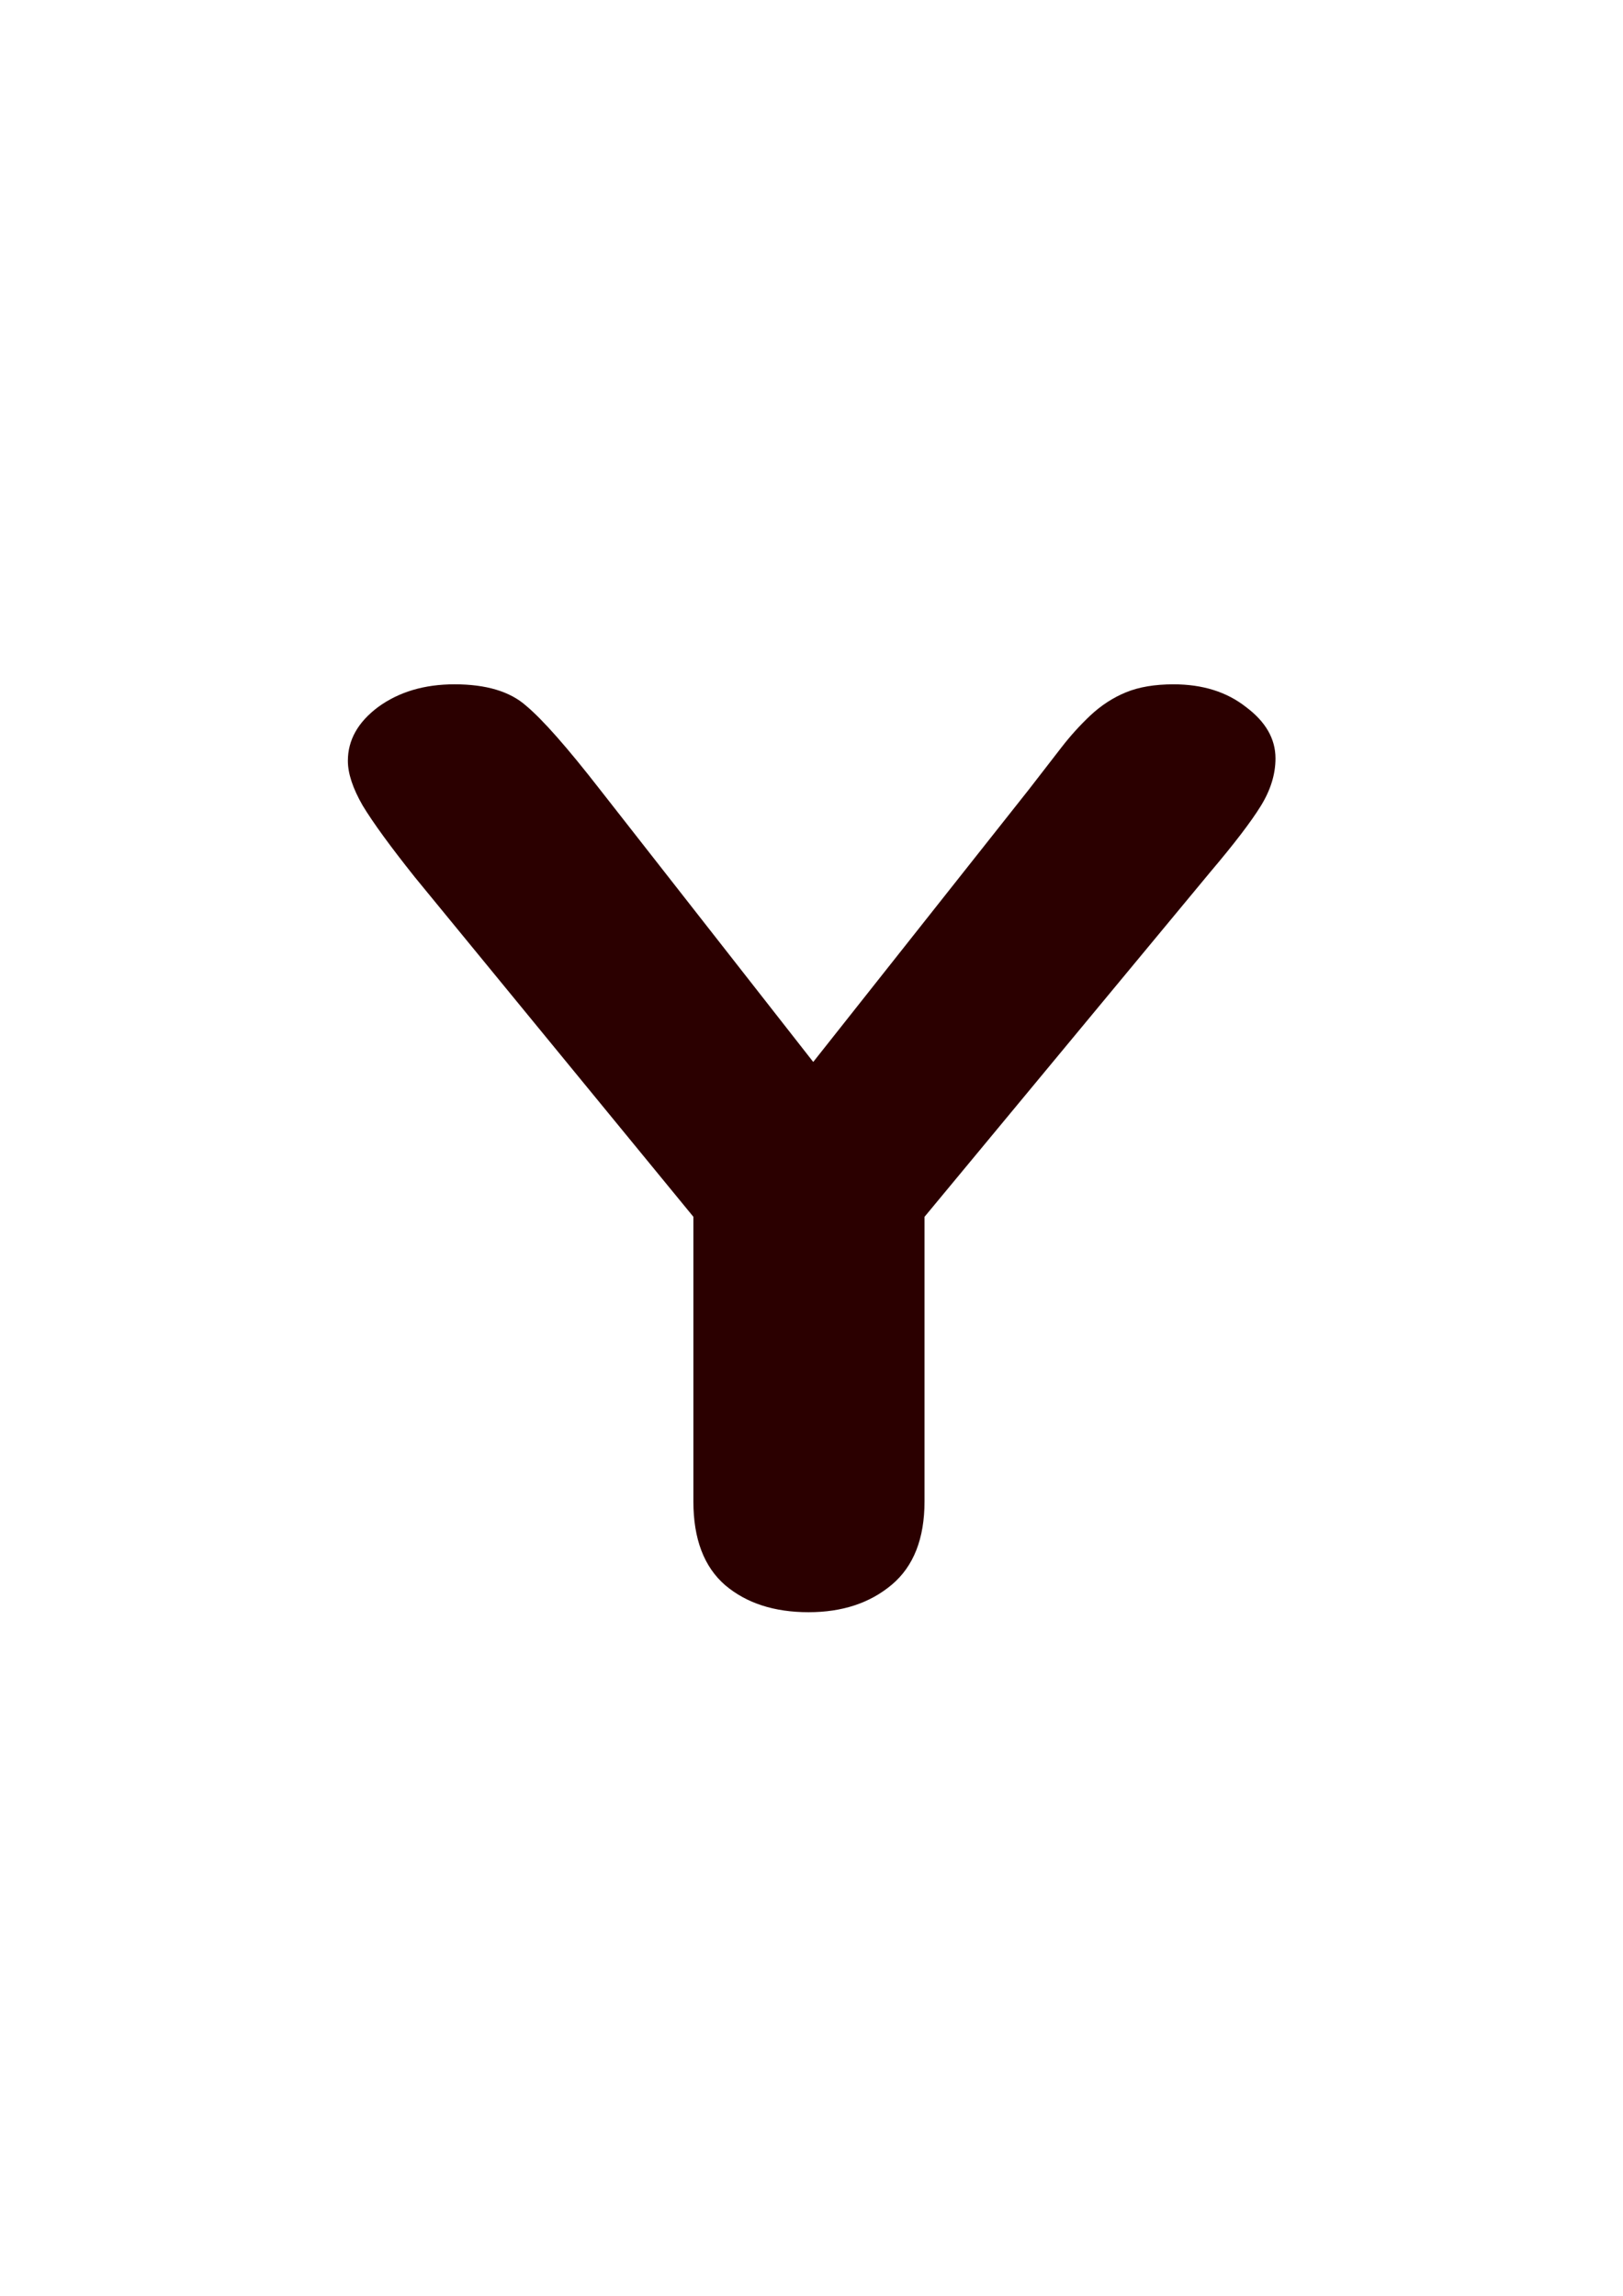 <?xml version="1.0" encoding="UTF-8" standalone="no"?>
<!-- Created with Inkscape (http://www.inkscape.org/) -->

<svg
   width="210mm"
   height="297mm"
   viewBox="0 0 210 297"
   version="1.1"
   id="svg1"
   inkscape:version="1.4 (e7c3feb1, 2024-10-09)"
   sodipodi:docname="Y.svg"
   xmlns:inkscape="http://www.inkscape.org/namespaces/inkscape"
   xmlns:sodipodi="http://sodipodi.sourceforge.net/DTD/sodipodi-0.dtd"
   xmlns="http://www.w3.org/2000/svg"
   xmlns:svg="http://www.w3.org/2000/svg">
  <sodipodi:namedview
     id="namedview1"
     pagecolor="#ffffff"
     bordercolor="#000000"
     borderopacity="0.25"
     inkscape:showpageshadow="2"
     inkscape:pageopacity="0.0"
     inkscape:pagecheckerboard="0"
     inkscape:deskcolor="#d1d1d1"
     inkscape:document-units="mm"
     inkscape:zoom="0.54468236"
     inkscape:cx="299.25698"
     inkscape:cy="576.48278"
     inkscape:window-width="1512"
     inkscape:window-height="917"
     inkscape:window-x="0"
     inkscape:window-y="65"
     inkscape:window-maximized="0"
     inkscape:current-layer="layer1" />
  <defs
     id="defs1" />
  <g
     inkscape:label="Katman 1"
     inkscape:groupmode="layer"
     id="layer1"
     sodipodi:insensitive="true">
    <path
       style="font-size:182.82px;font-family:'Arial Rounded MT Bold';-inkscape-font-specification:'Arial Rounded MT Bold, Normal';fill:#2b0000;stroke-width:2.652"
       d="M 79.537,218.978 V 177.468 L 47.58,127.925 q -4.196,-6.695 -5.981,-10.444 -1.696,-3.749 -1.696,-6.517 0,-4.553 3.481,-7.856 3.571,-3.303 8.748,-3.303 5.445,0 8.213,3.124 2.857,3.035 8.48,12.23 l 24.459,39.724 24.727,-39.724 q 2.232,-3.66 3.749,-6.159 1.518,-2.499 3.303,-4.642 1.875,-2.232 4.106,-3.392 2.232,-1.16 5.445,-1.16 4.999,0 8.302,3.303 3.392,3.214 3.392,7.498 0,3.481 -1.696,6.963 -1.696,3.481 -5.802,9.641 l -32.761,50.258 v 41.509 q 0,8.123 -3.749,12.14 -3.749,4.017 -9.552,4.017 -5.892,0 -9.552,-3.928 -3.66,-4.017 -3.66,-12.23 z"
       id="text1"
       transform="scale(1.128,0.887)"
       aria-label="Y" />
  </g>
</svg>
